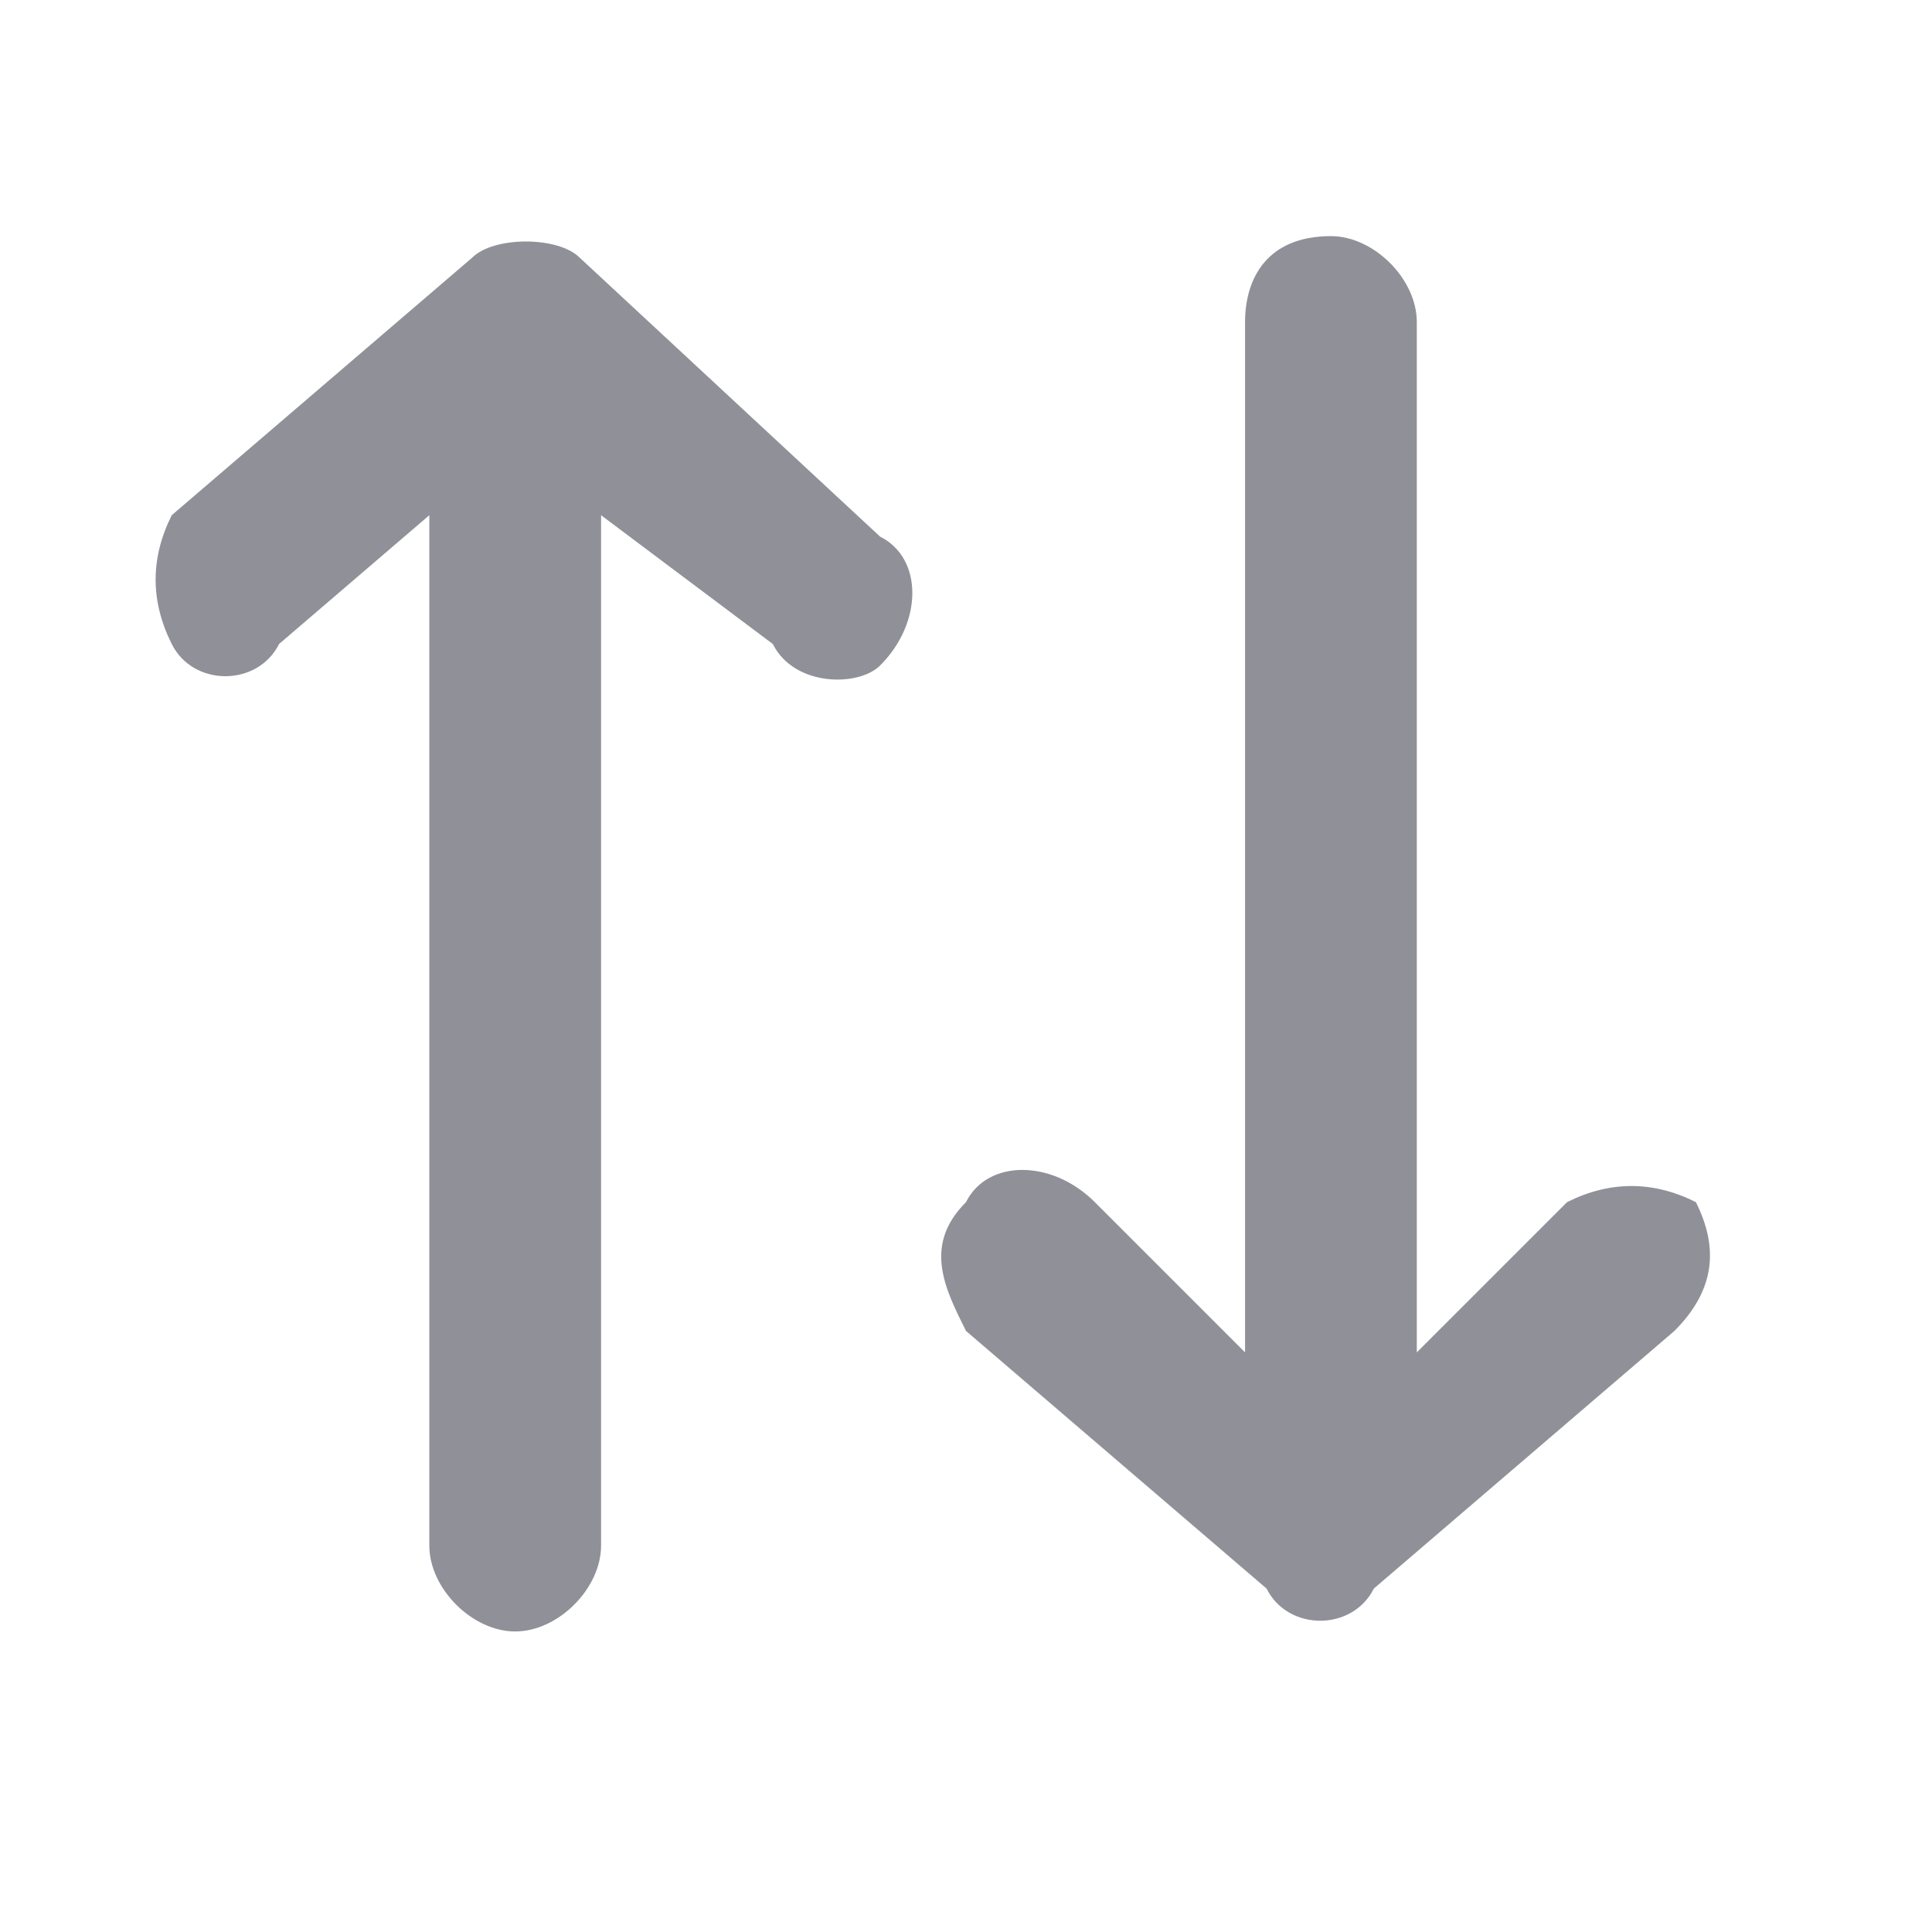 <?xml version="1.0" encoding="utf-8"?>
<!-- Generator: Adobe Illustrator 25.2.3, SVG Export Plug-In . SVG Version: 6.00 Build 0)  -->
<svg version="1.1" id="Layer_1" xmlns="http://www.w3.org/2000/svg" xmlns:xlink="http://www.w3.org/1999/xlink" x="0px" y="0px"
	 viewBox="0 0 9 9" style="enable-background:new 0 0 9 9;" xml:space="preserve">
<path class="st0" d="M2.2,1.2c0.1-0.1,0.4-0.1,0.5,0l1.4,1.3c0.2,0.1,0.2,0.4,0,0.6C4,3.2,3.7,3.2,3.6,3L2.8,2.4v4.8
	c0,0.2-0.2,0.4-0.4,0.4c-0.2,0-0.4-0.2-0.4-0.4V2.4L1.3,3C1.2,3.2,0.9,3.2,0.8,3c-0.1-0.2-0.1-0.4,0-0.6L2.2,1.2z M6.2,1.1
	c0.2,0,0.4,0.2,0.4,0.4v4.8l0.7-0.7c0.2-0.1,0.4-0.1,0.6,0C8,5.8,8,6,7.8,6.2L6.4,7.4C6.3,7.6,6,7.6,5.9,7.4L4.5,6.2
	C4.4,6,4.3,5.8,4.5,5.6c0.1-0.2,0.4-0.2,0.6,0l0.7,0.7V1.5C5.8,1.3,5.9,1.1,6.2,1.1z"  fill="#8F9098"/>
</svg>
